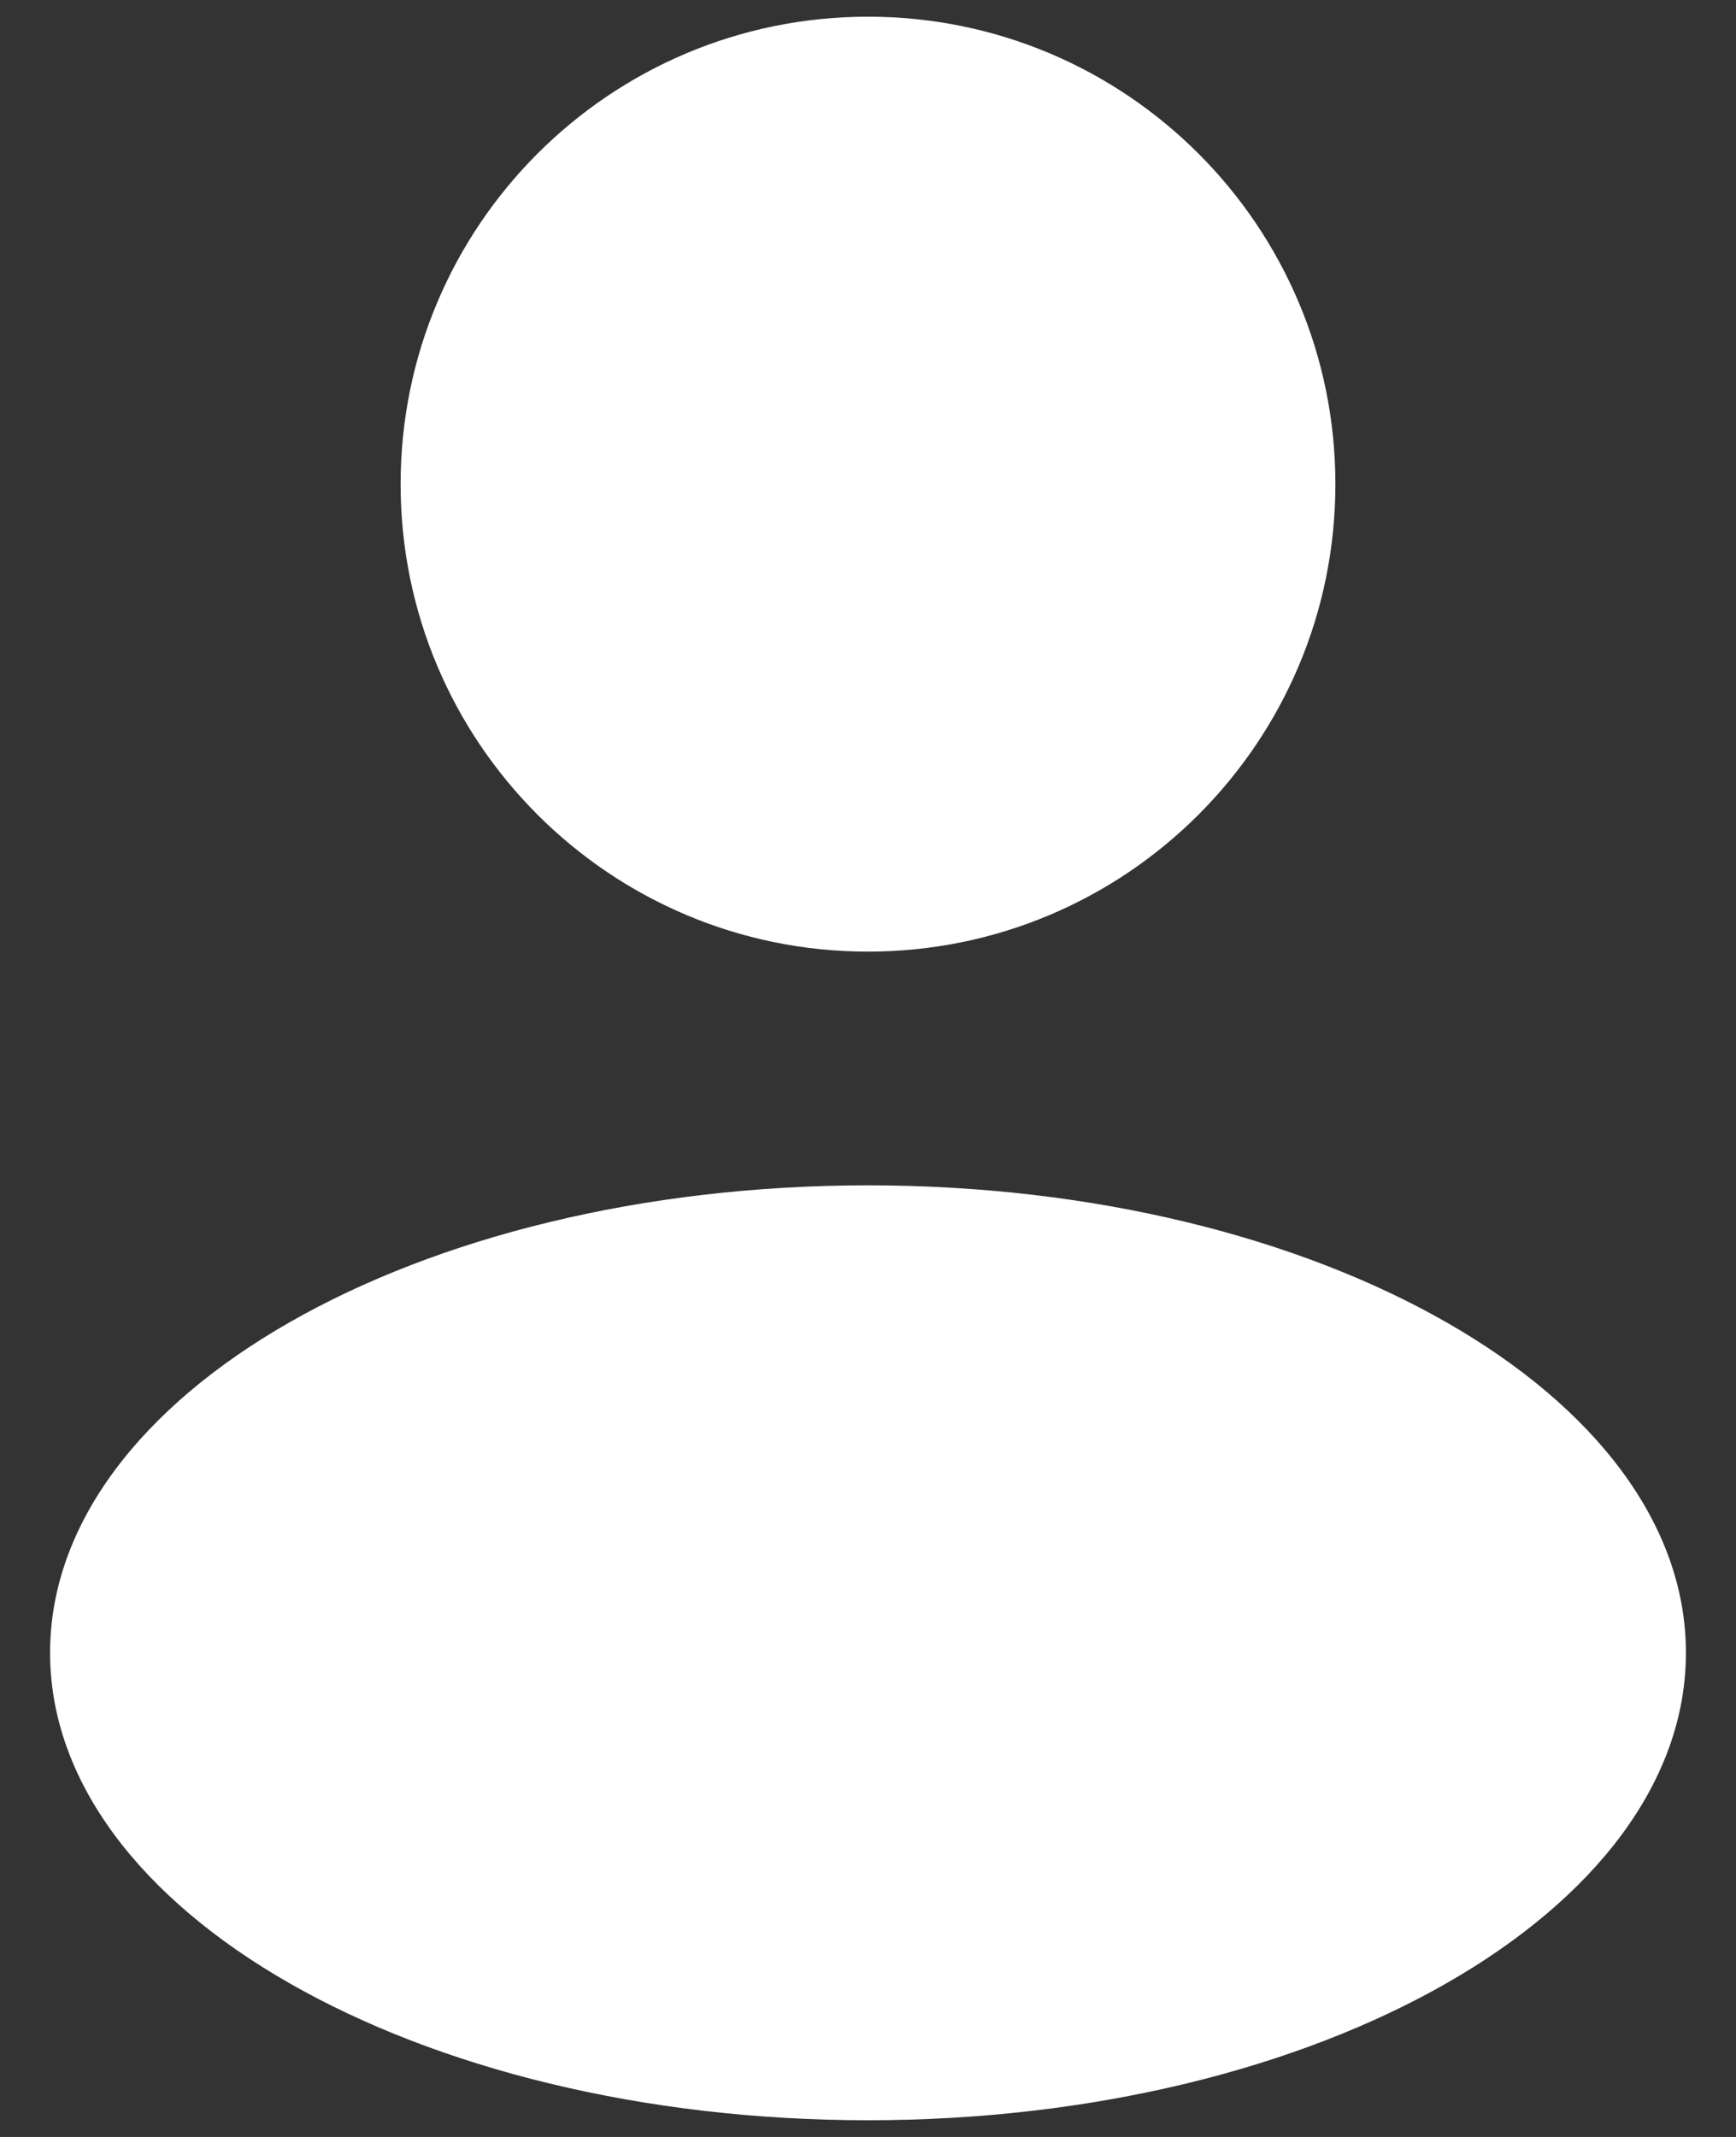 <svg width="26" height="32" viewBox="0 0 26 32" fill="none" xmlns="http://www.w3.org/2000/svg">
<rect x="0" y="0" width="26" height="32" fill="#333333" stroke="none"/>
<path fill-rule="evenodd" clip-rule="evenodd" d="M13 14.25C16.866 14.25 20 11.116 20 7.25C20 3.384 16.866 0.25 13 0.25C9.134 0.25 6 3.384 6 7.25C6 11.116 9.134 14.25 13 14.25ZM13 31.75C19.765 31.75 25.25 28.616 25.25 24.75C25.25 20.884 19.765 17.75 13 17.75C6.235 17.75 0.75 20.884 0.75 24.75C0.75 28.616 6.235 31.75 13 31.75Z" fill="white"/>
</svg>
